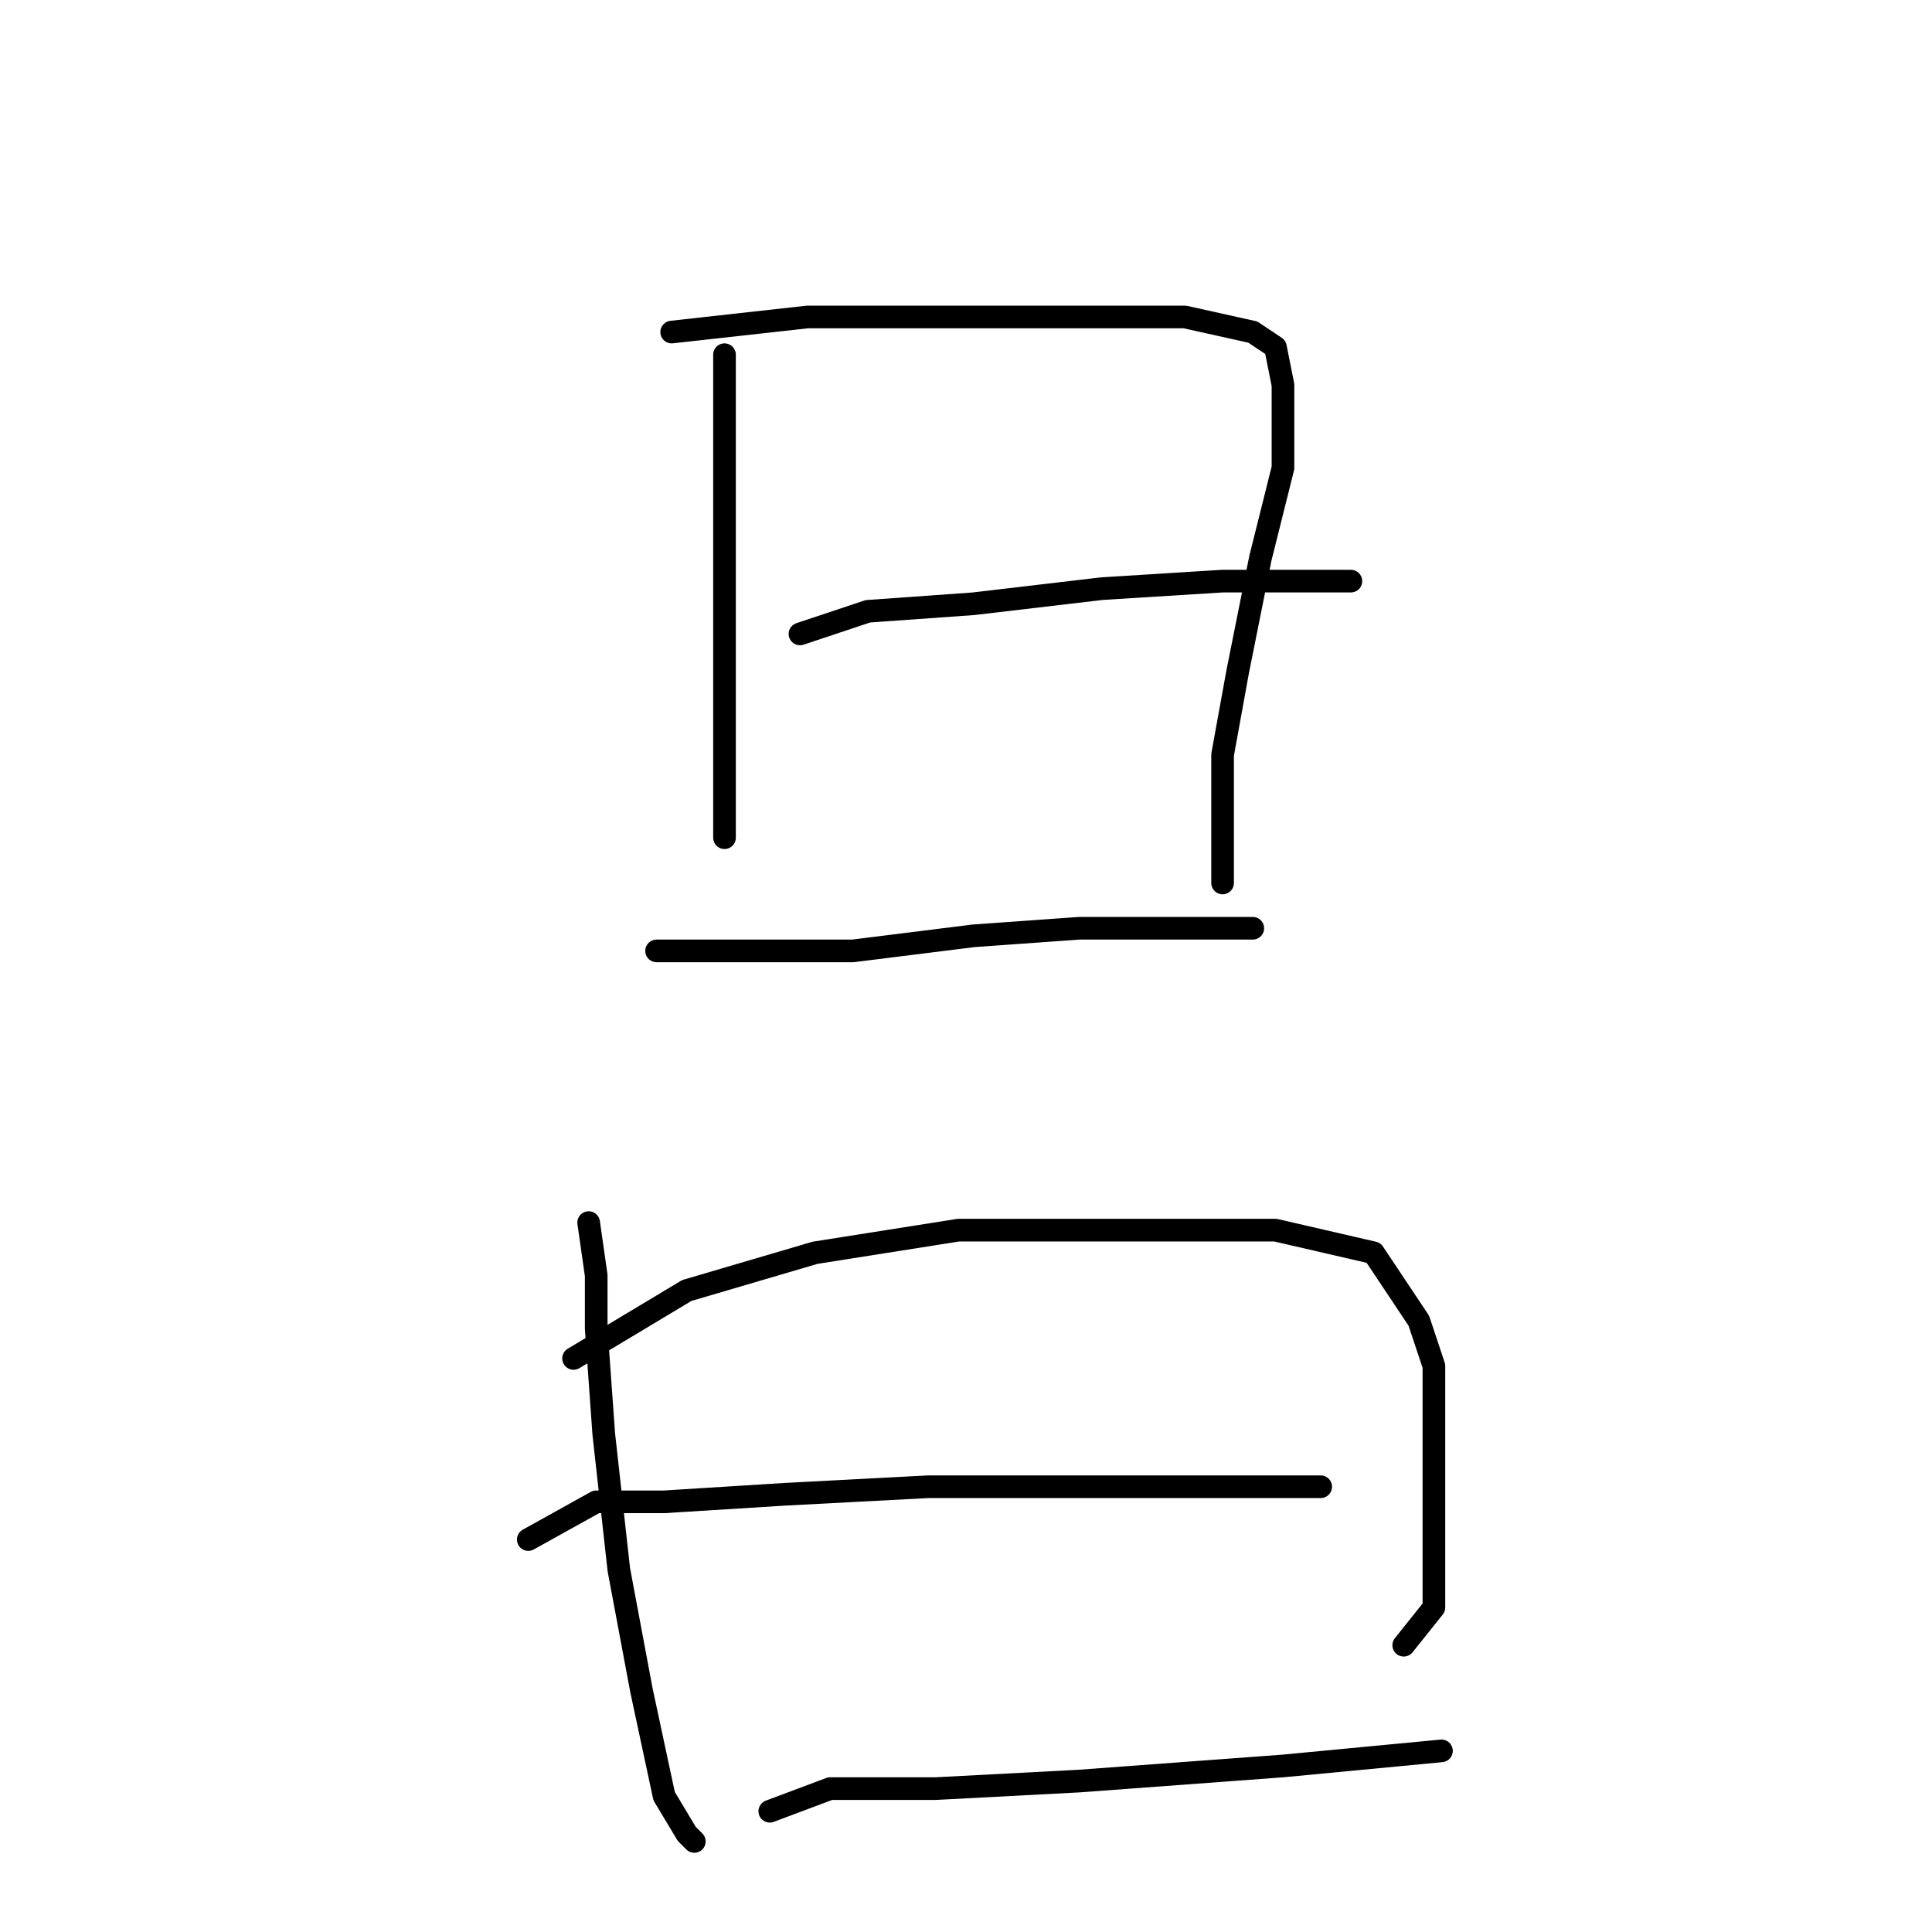 <?xml version="1.0" standalone="no"?>
    <svg width="256" height="256" xmlns="http://www.w3.org/2000/svg" version="1.1">
    <polyline stroke="black" stroke-width="3" stroke-linecap="round" fill="transparent" stroke-linejoin="round" points="96 47 96 68 96 80 96 94 96 105 96 111 96 111 " />
        <polyline stroke="black" stroke-width="3" stroke-linecap="round" fill="transparent" stroke-linejoin="round" points="89 44 107 42 125 42 143 42 157 42 166 44 169 46 170 51 170 62 167 74 164 89 162 100 162 109 162 114 162 117 162 117 " />
        <polyline stroke="black" stroke-width="3" stroke-linecap="round" fill="transparent" stroke-linejoin="round" points="106 84 115 81 129 80 146 78 162 77 176 77 179 77 179 77 " />
        <polyline stroke="black" stroke-width="3" stroke-linecap="round" fill="transparent" stroke-linejoin="round" points="87 126 100 126 113 126 129 124 143 123 156 123 165 123 166 123 166 123 " />
        <polyline stroke="black" stroke-width="3" stroke-linecap="round" fill="transparent" stroke-linejoin="round" points="78 162 79 169 79 176 80 190 82 208 85 224 88 238 91 243 92 244 92 244 " />
        <polyline stroke="black" stroke-width="3" stroke-linecap="round" fill="transparent" stroke-linejoin="round" points="76 180 91 171 108 166 127 163 151 163 169 163 182 166 188 175 190 181 190 190 190 201 190 213 186 218 186 218 " />
        <polyline stroke="black" stroke-width="3" stroke-linecap="round" fill="transparent" stroke-linejoin="round" points="70 204 79 199 88 199 104 198 123 197 141 197 159 197 175 197 175 197 " />
        <polyline stroke="black" stroke-width="3" stroke-linecap="round" fill="transparent" stroke-linejoin="round" points="102 240 110 237 124 237 143 236 170 234 191 232 191 232 " />
        </svg>